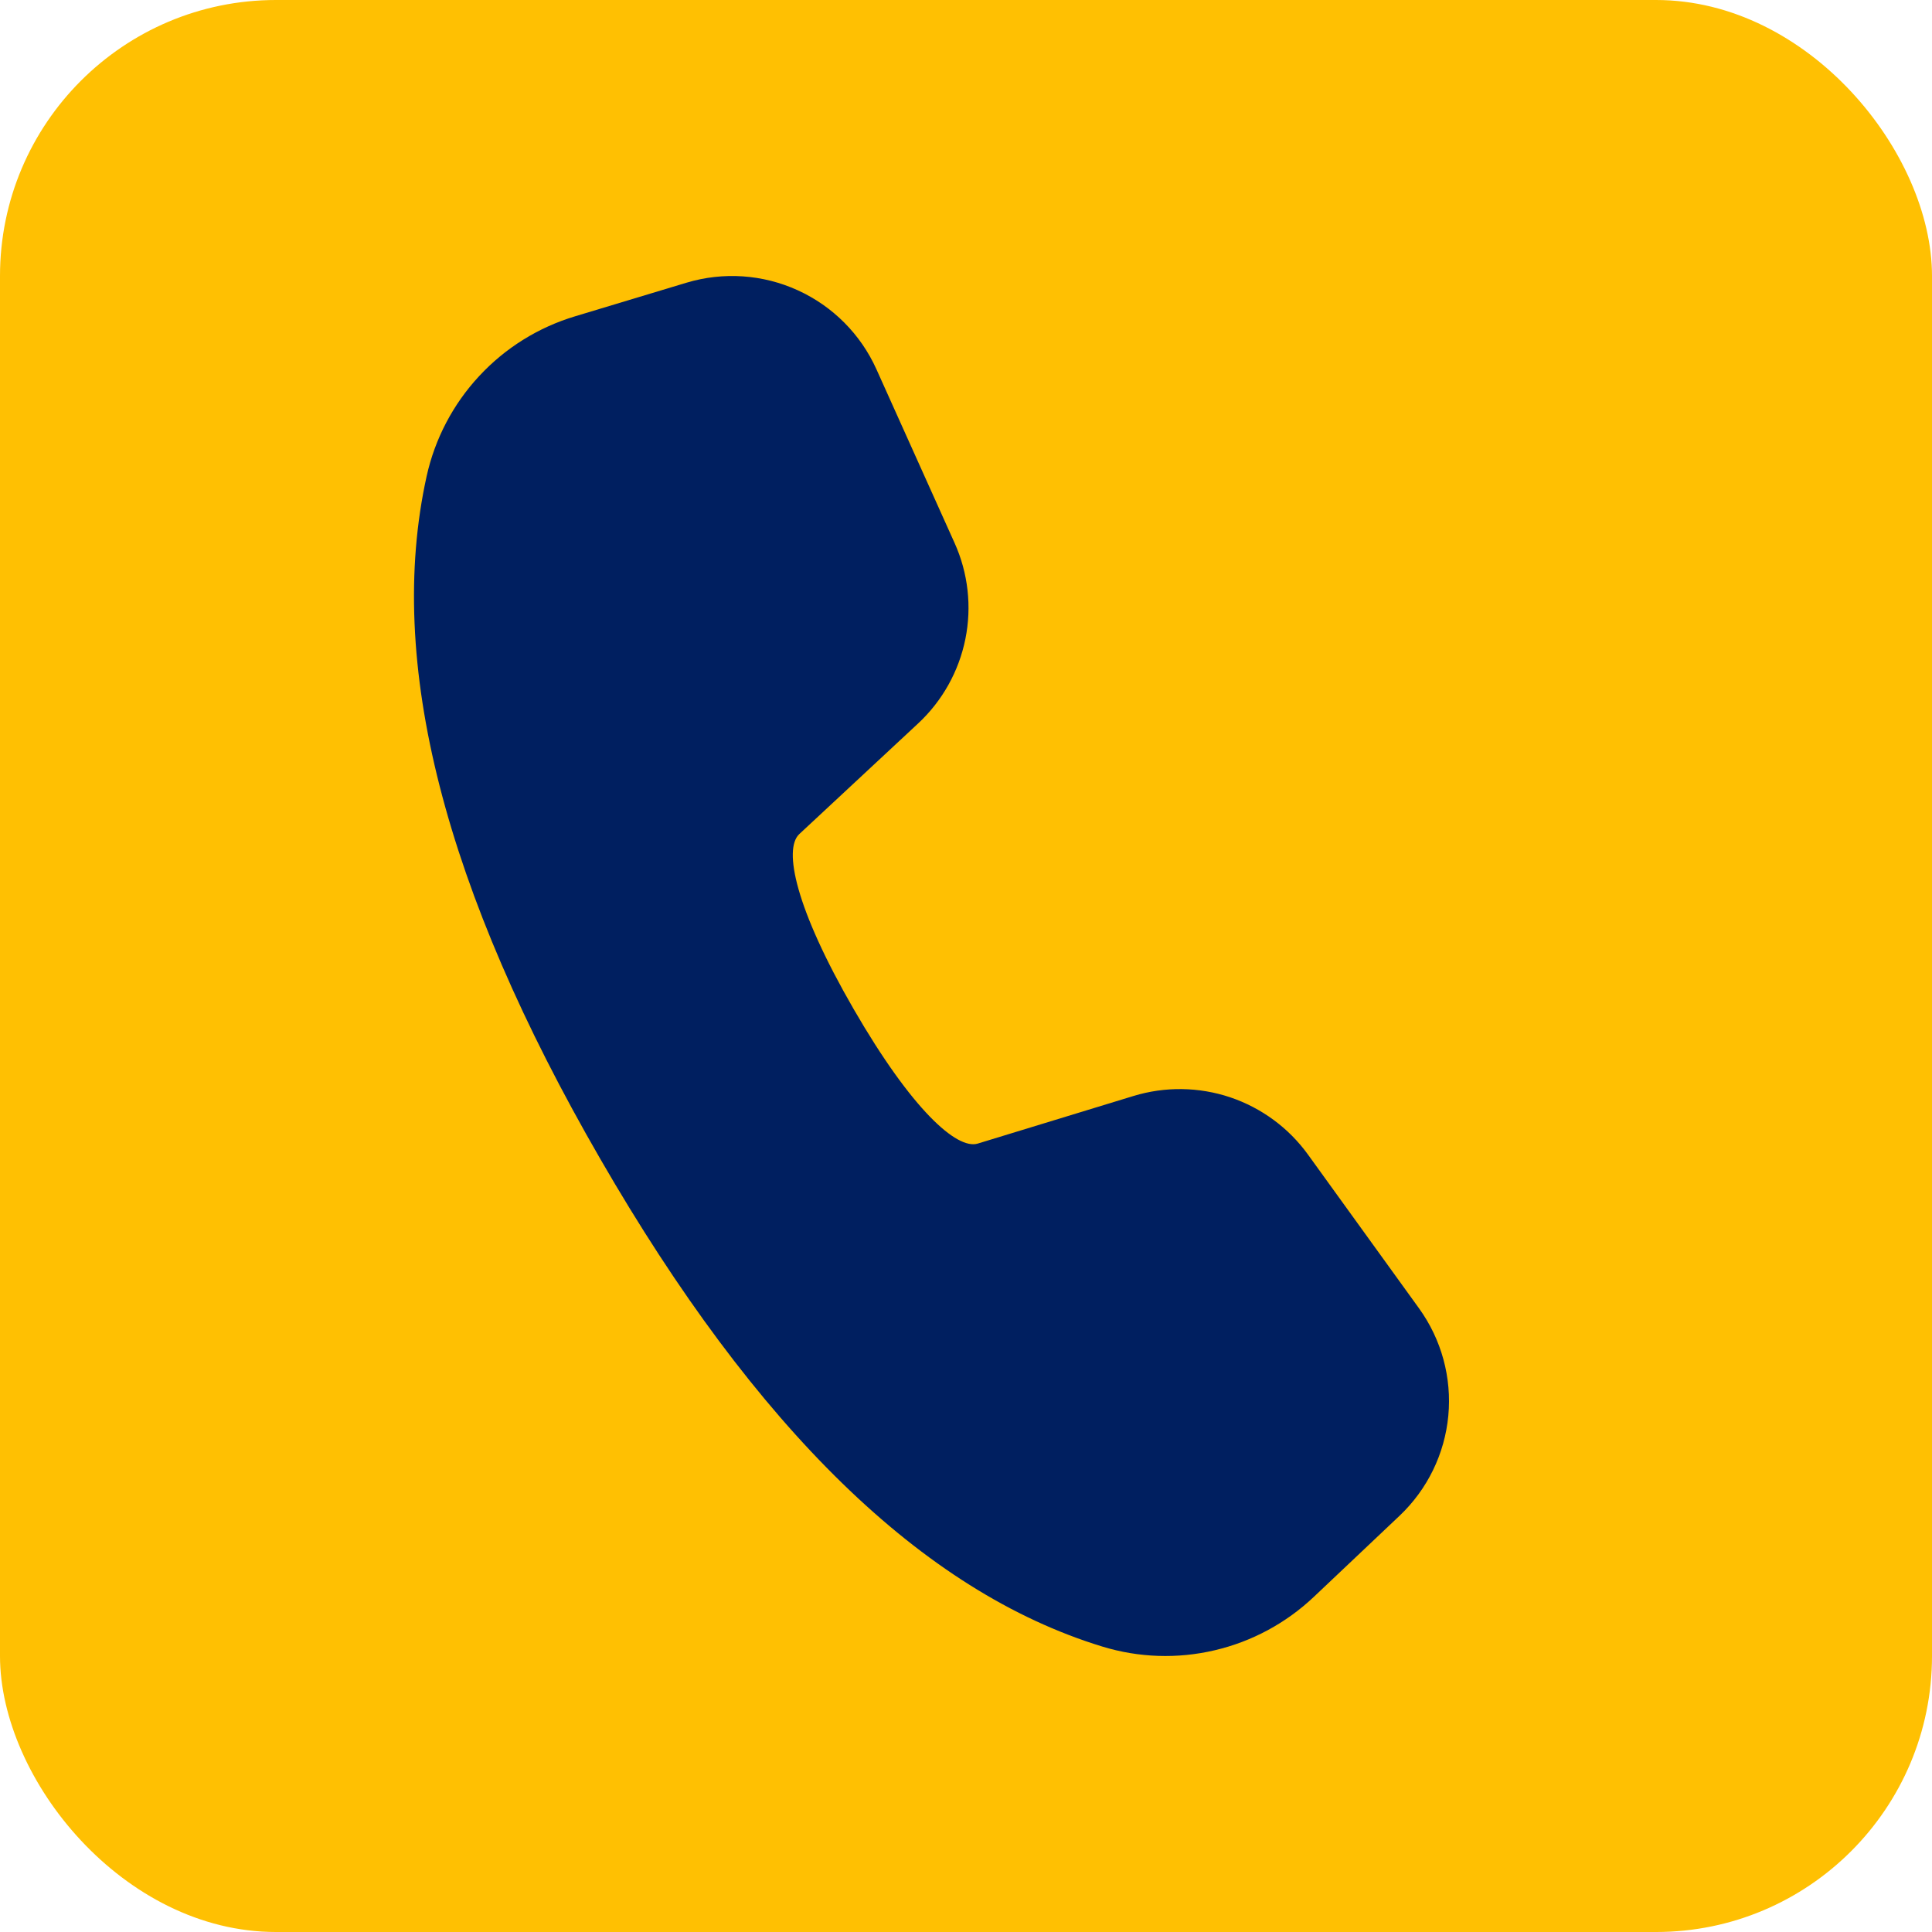 <svg width="28" height="28" viewBox="0 0 28 28" fill="none" xmlns="http://www.w3.org/2000/svg">
<rect width="28" height="28" rx="4" fill="#FFC002"/>
<path d="M8.335 4.584L9.95 4.097C10.483 3.937 11.056 3.976 11.562 4.207C12.069 4.438 12.474 4.845 12.702 5.352L13.834 7.868C14.031 8.305 14.086 8.792 13.991 9.261C13.896 9.73 13.657 10.158 13.307 10.484L11.583 12.089C11.352 12.308 11.527 13.162 12.371 14.623C13.216 16.086 13.868 16.664 14.169 16.574L16.427 15.884C16.885 15.744 17.375 15.751 17.829 15.903C18.282 16.056 18.677 16.346 18.957 16.734L20.566 18.962C20.891 19.413 21.042 19.965 20.99 20.518C20.938 21.07 20.687 21.585 20.284 21.967L19.04 23.144C18.638 23.524 18.143 23.791 17.604 23.917C17.066 24.044 16.504 24.025 15.975 23.863C13.368 23.066 10.954 20.7 8.701 16.798C6.442 12.89 5.589 9.594 6.183 6.902C6.303 6.359 6.566 5.858 6.944 5.451C7.322 5.043 7.802 4.744 8.335 4.584Z" fill="#001F60"/>
</svg>
